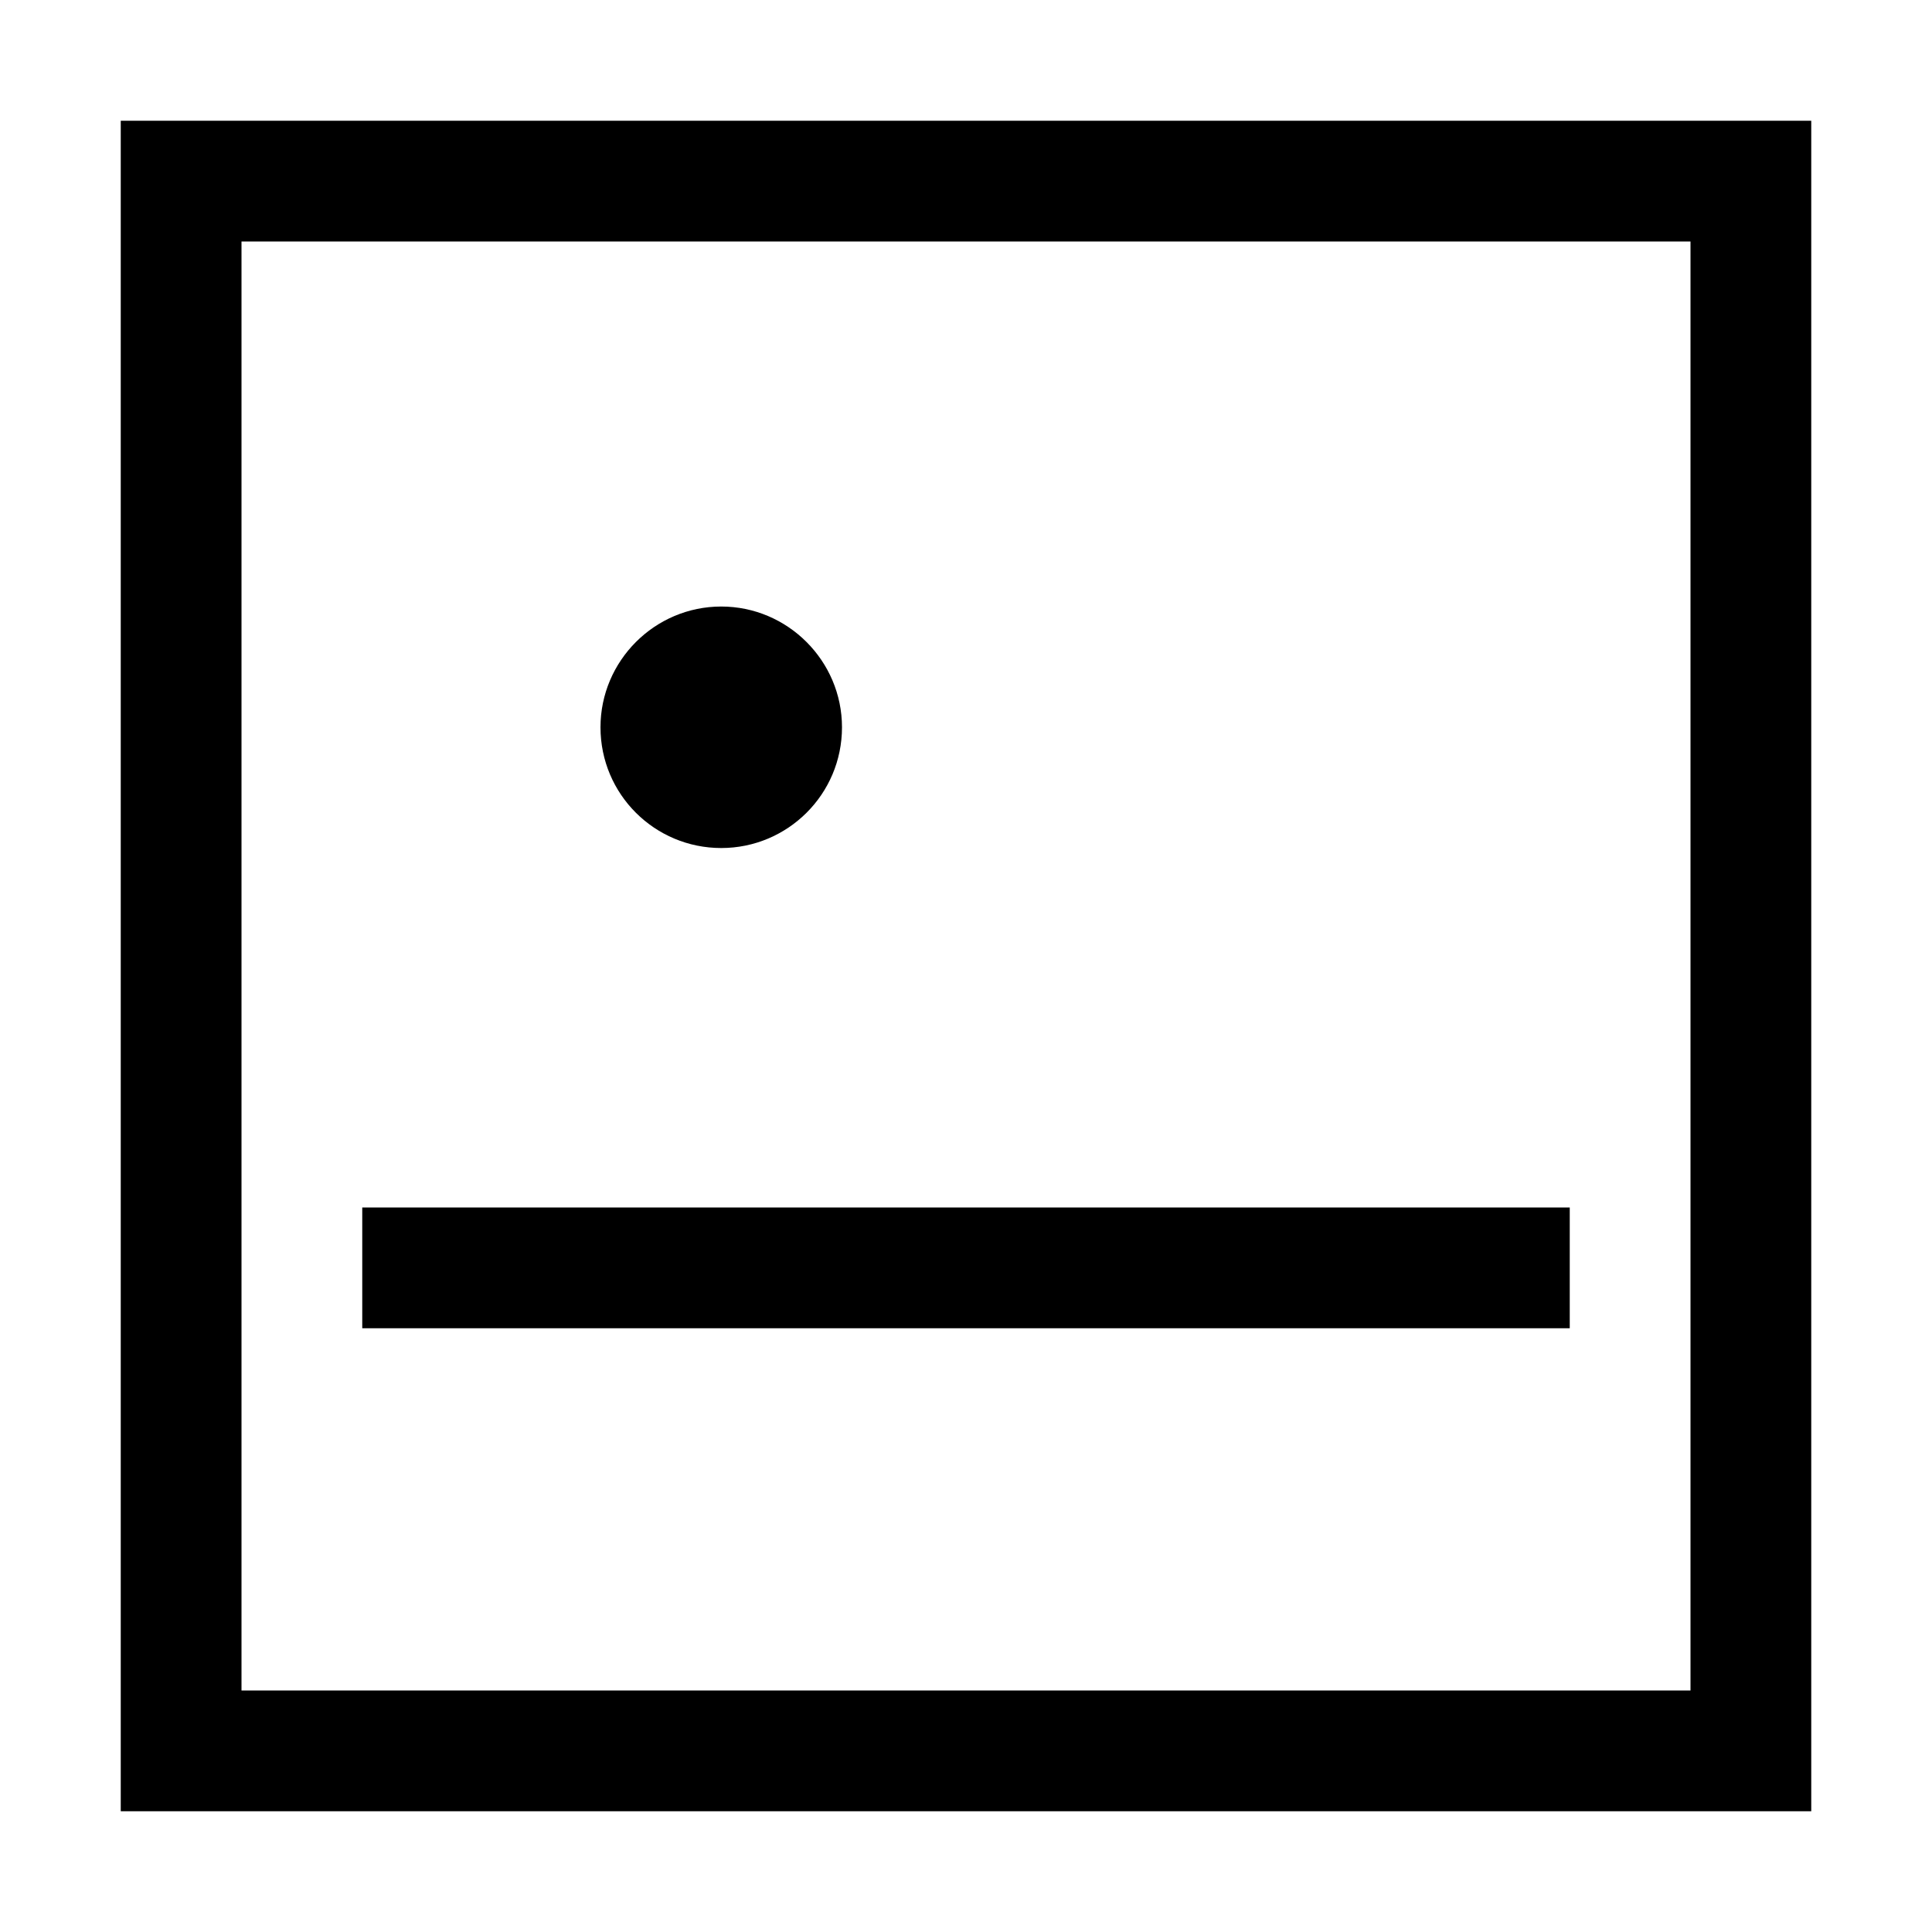 <?xml version="1.0" encoding="UTF-8" standalone="no"?>
<svg
   height="16px"
   viewBox="0 0 16 16"
   width="16px"
   version="1.1"
   id="svg8"
   sodipodi:docname="image-round-symbolic.svg"
   inkscape:version="1.2.1 (9c6d41e410, 2022-07-14)"
   xmlns:inkscape="http://www.inkscape.org/namespaces/inkscape"
   xmlns:sodipodi="http://sodipodi.sourceforge.net/DTD/sodipodi-0.dtd"
   xmlns="http://www.w3.org/2000/svg"
   xmlns:svg="http://www.w3.org/2000/svg">
  <defs
     id="defs12" />
  <sodipodi:namedview
     id="namedview10"
     pagecolor="#ffffff"
     bordercolor="#000000"
     borderopacity="0.25"
     inkscape:showpageshadow="2"
     inkscape:pageopacity="0.0"
     inkscape:pagecheckerboard="0"
     inkscape:deskcolor="#d1d1d1"
     showgrid="true"
     inkscape:zoom="48.875"
     inkscape:cx="8"
     inkscape:cy="9.6368286"
     inkscape:window-width="2560"
     inkscape:window-height="911"
     inkscape:window-x="0"
     inkscape:window-y="0"
     inkscape:window-maximized="1"
     inkscape:current-layer="g6">
    <inkscape:grid
       type="xygrid"
       id="grid165" />
  </sodipodi:namedview>
  <g
     fill="#2e3436"
     id="g6">
    <path
       id="path2"
       d="M 5.973 5.023 C 5.422 5.023 4.973 5.473 4.973 6.023 C 4.973 6.578 5.422 7.023 5.973 7.023 C 6.523 7.023 6.973 6.578 6.973 6.023 C 6.973 5.473 6.523 5.023 5.973 5.023 z "
       style="fill:#000000" />
    <path
       d="M 2,1 H 1 v 14 0 H 15 V 15 1 h -1 z m 0,1 h 5 7 v 0 12 0 H 2 v 0 z"
       id="path4"
       sodipodi:nodetypes="sccccccssccccccccc"
       style="fill:#000000" />
    <path
       id="rect222"
       style="fill:#000000"
       d="m 3,10 h 10 v 1 H 3 Z" />
  </g>
</svg>
